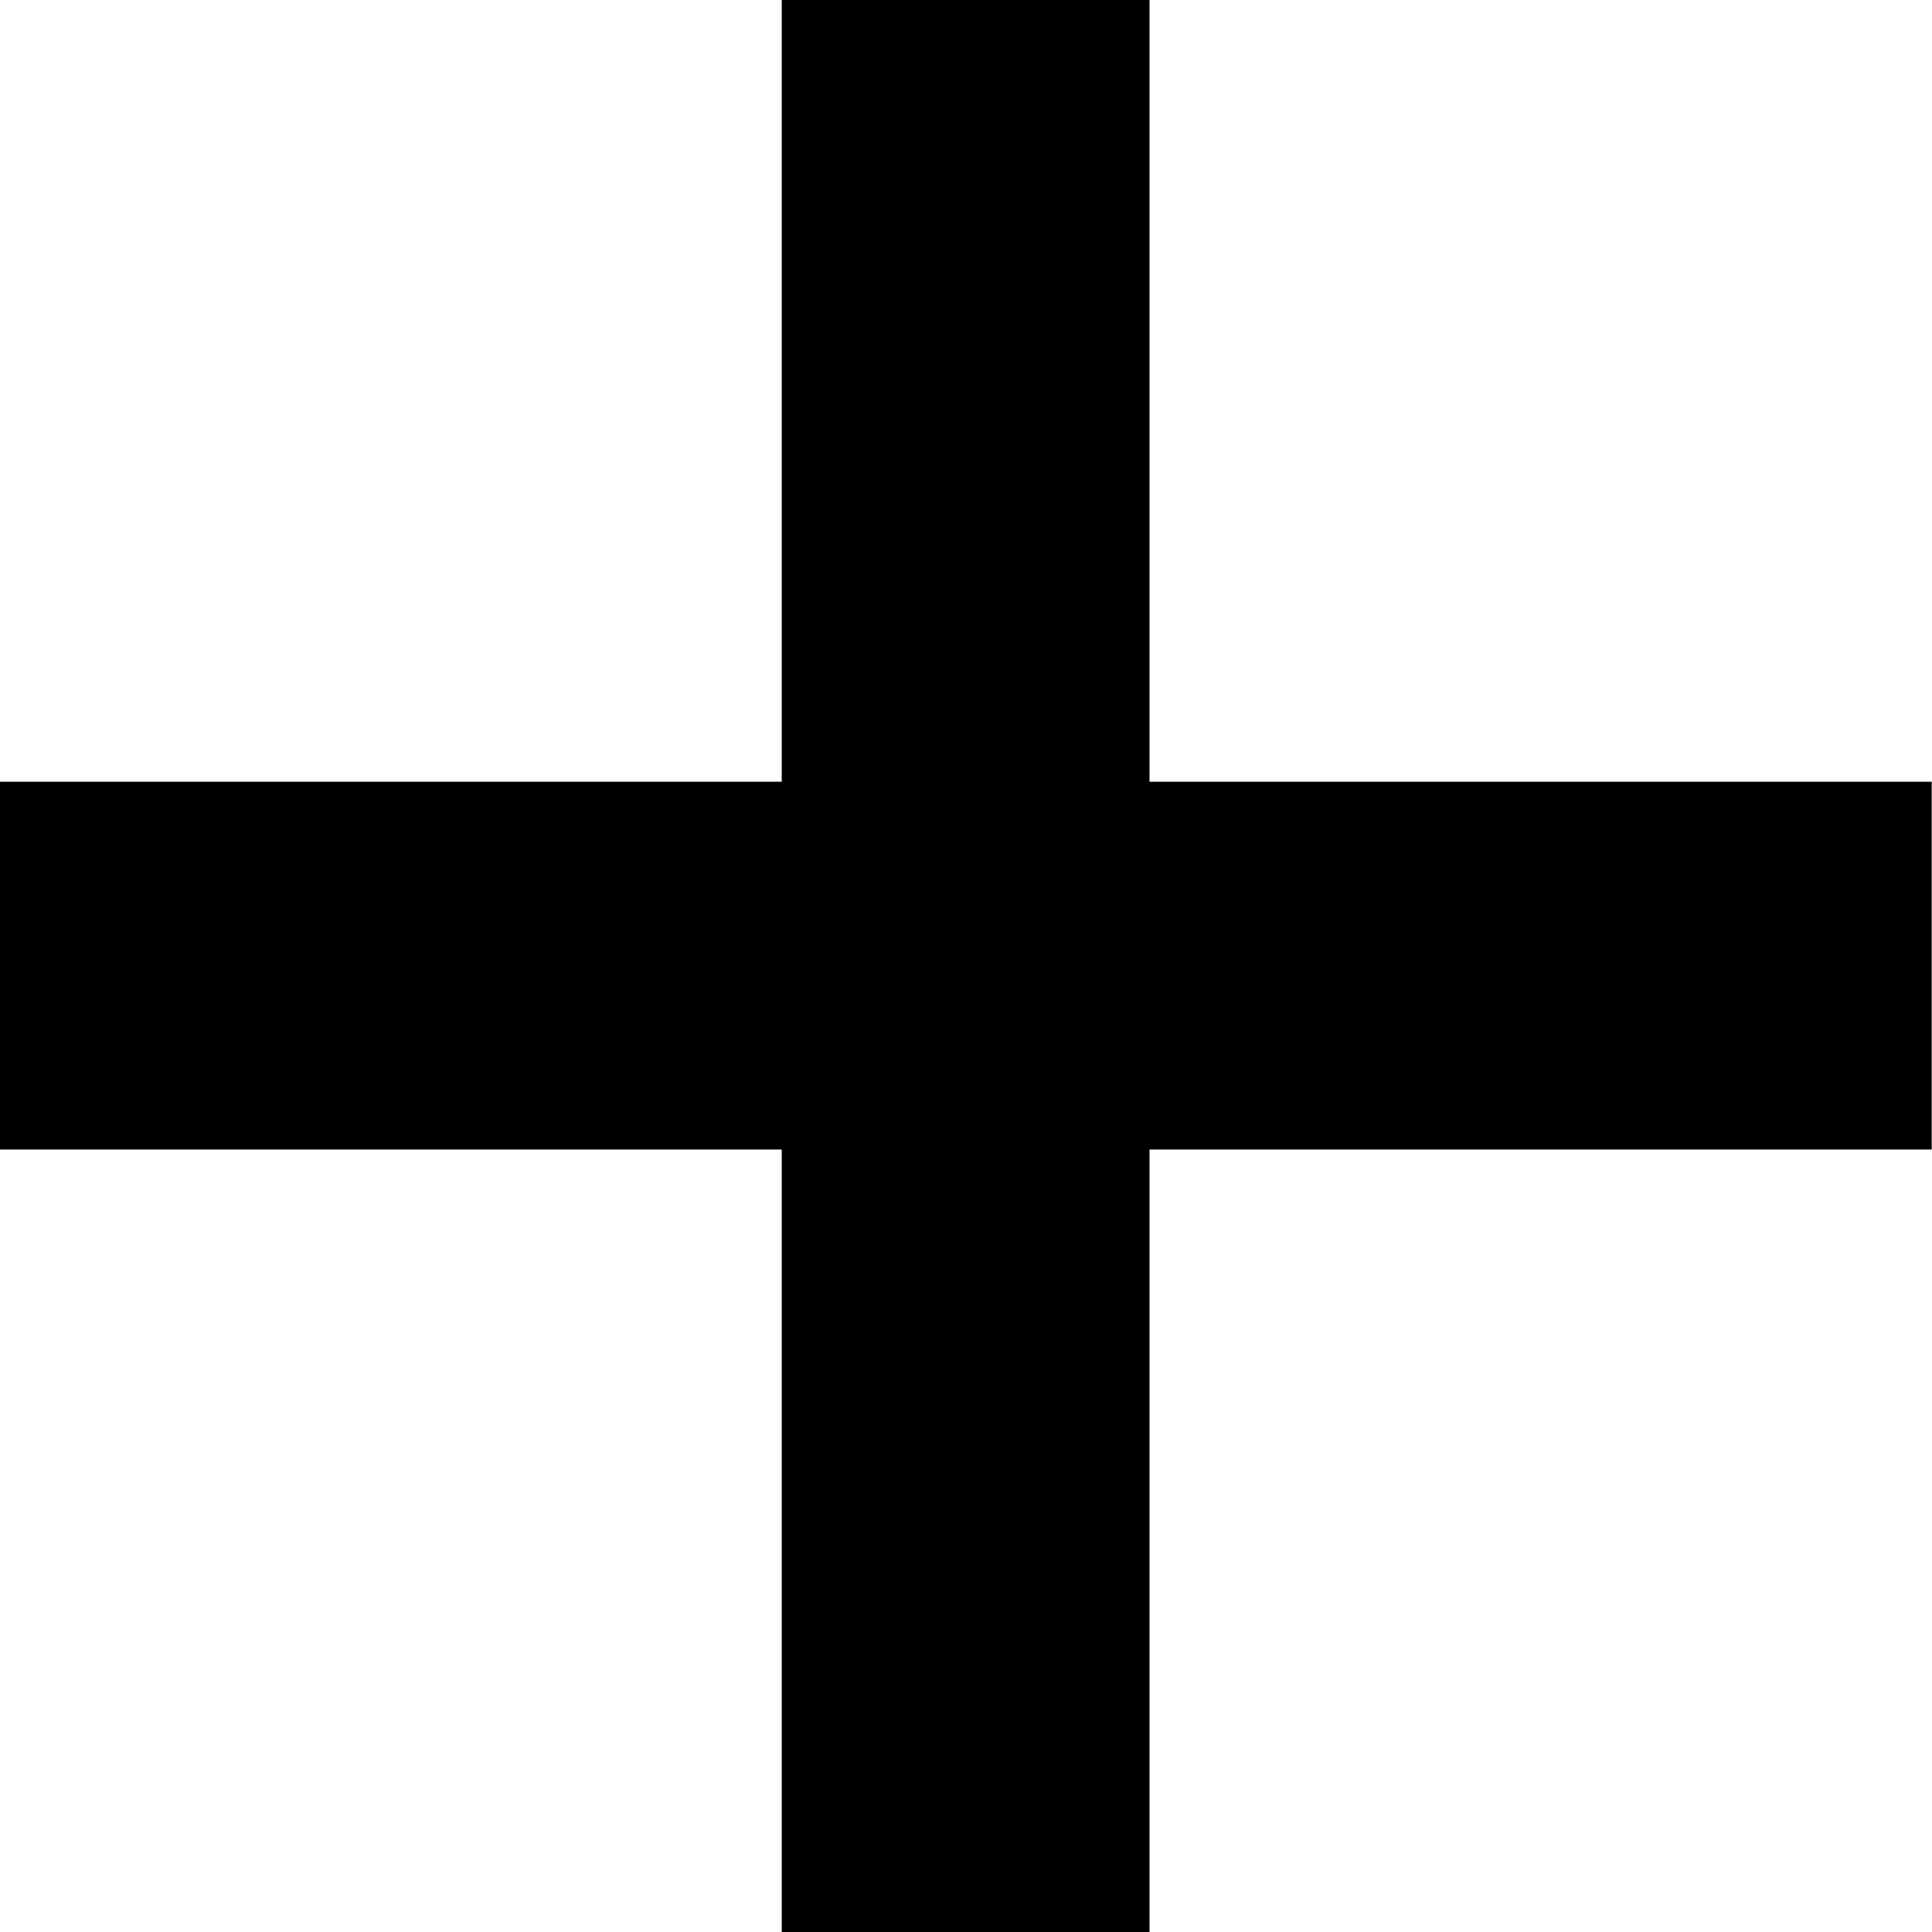 <svg id="plus-1" xmlns="http://www.w3.org/2000/svg" viewBox="0 0 25.95 25.95">
  <path class="cls-1" d="M10.5 0h4.94v25.95H10.5z"/>
  <path transform="rotate(90 12.973 12.973)" class="cls-1" d="M10.5 0h4.94v25.95H10.5z"/>
</svg>